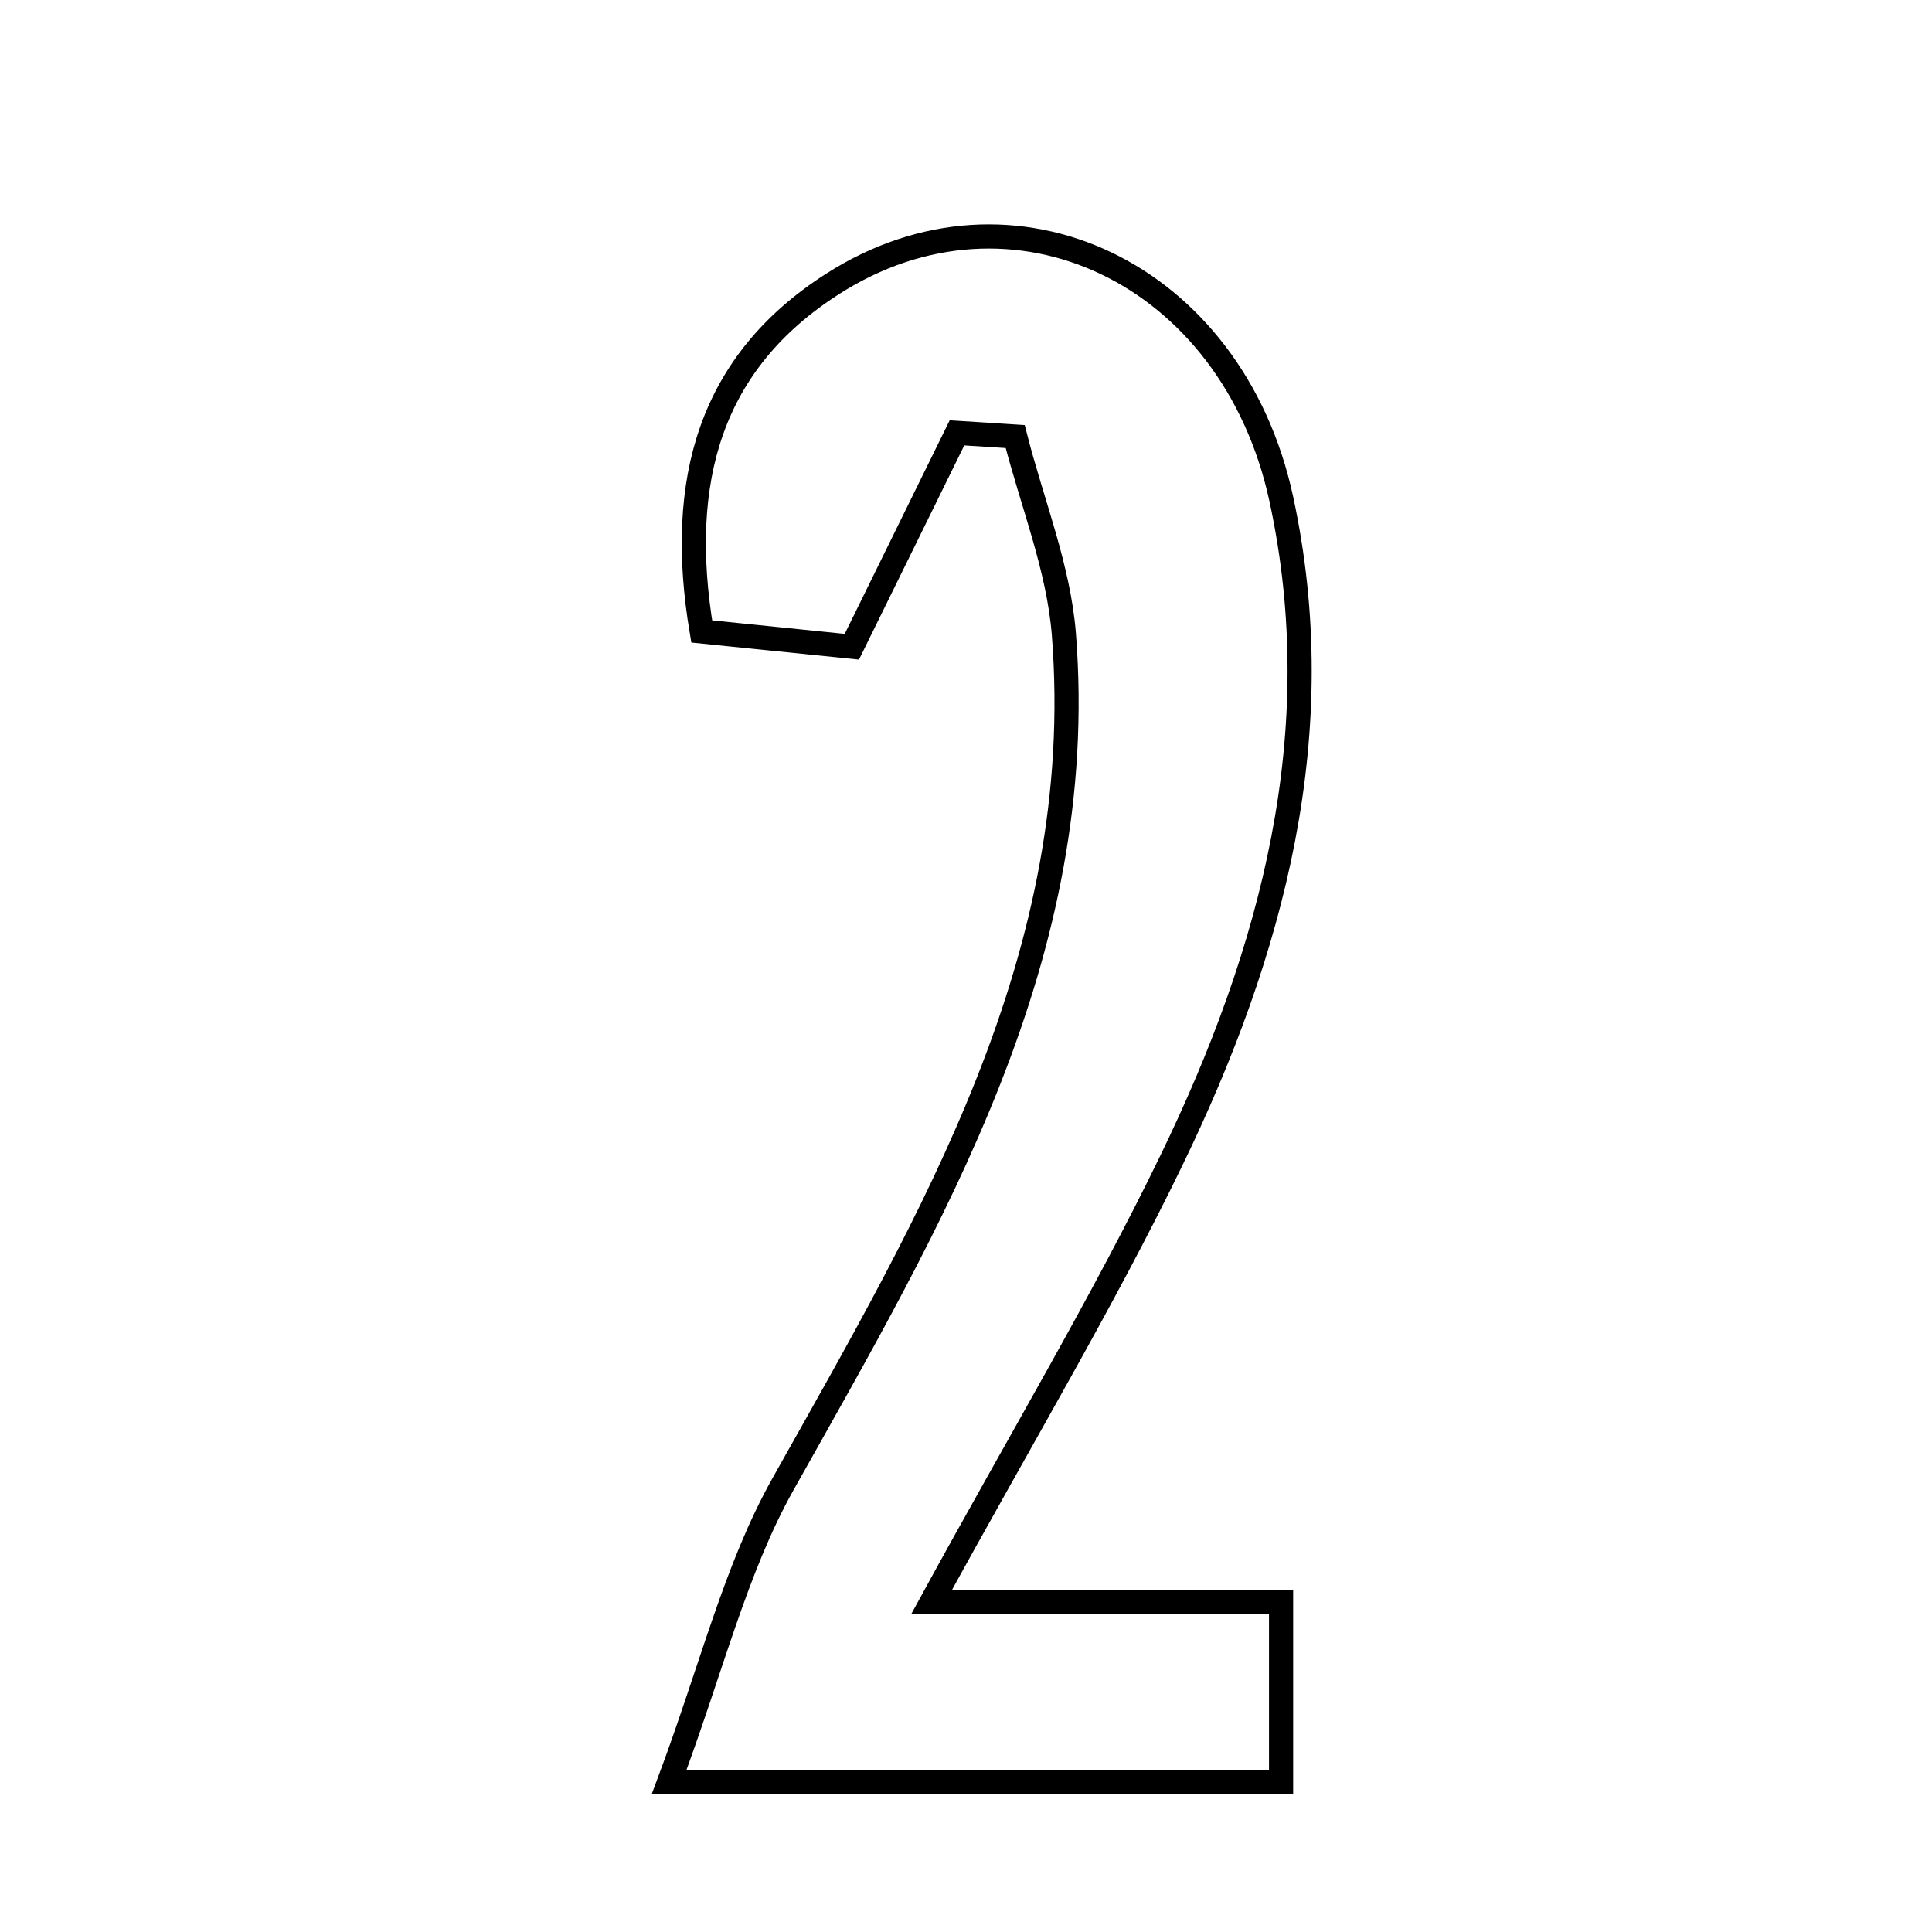 <svg xmlns="http://www.w3.org/2000/svg" viewBox="0.0 0.0 24.0 24.0" height="200px" width="200px"><path fill="none" stroke="black" stroke-width=".3" stroke-opacity="1.0"  filling="0" d="M10.338 3.53 C12.579 2.091 15.307 3.386 15.916 6.195 C16.544 9.093 15.808 11.821 14.554 14.41 C13.7 16.173 12.688 17.86 11.574 19.898 C13.108 19.898 14.447 19.898 15.914 19.898 C15.914 20.793 15.914 21.397 15.914 22.138 C13.509 22.138 11.193 22.138 8.312 22.138 C8.846 20.709 9.137 19.487 9.728 18.434 C11.582 15.131 13.528 11.875 13.216 7.881 C13.151 7.051 12.819 6.241 12.611 5.423 C12.37 5.407 12.129 5.392 11.888 5.377 C11.47 6.226 11.053 7.075 10.582 8.034 C10 7.975 9.378 7.911 8.717 7.844 C8.4 5.96 8.828 4.498 10.338 3.53"></path></svg>